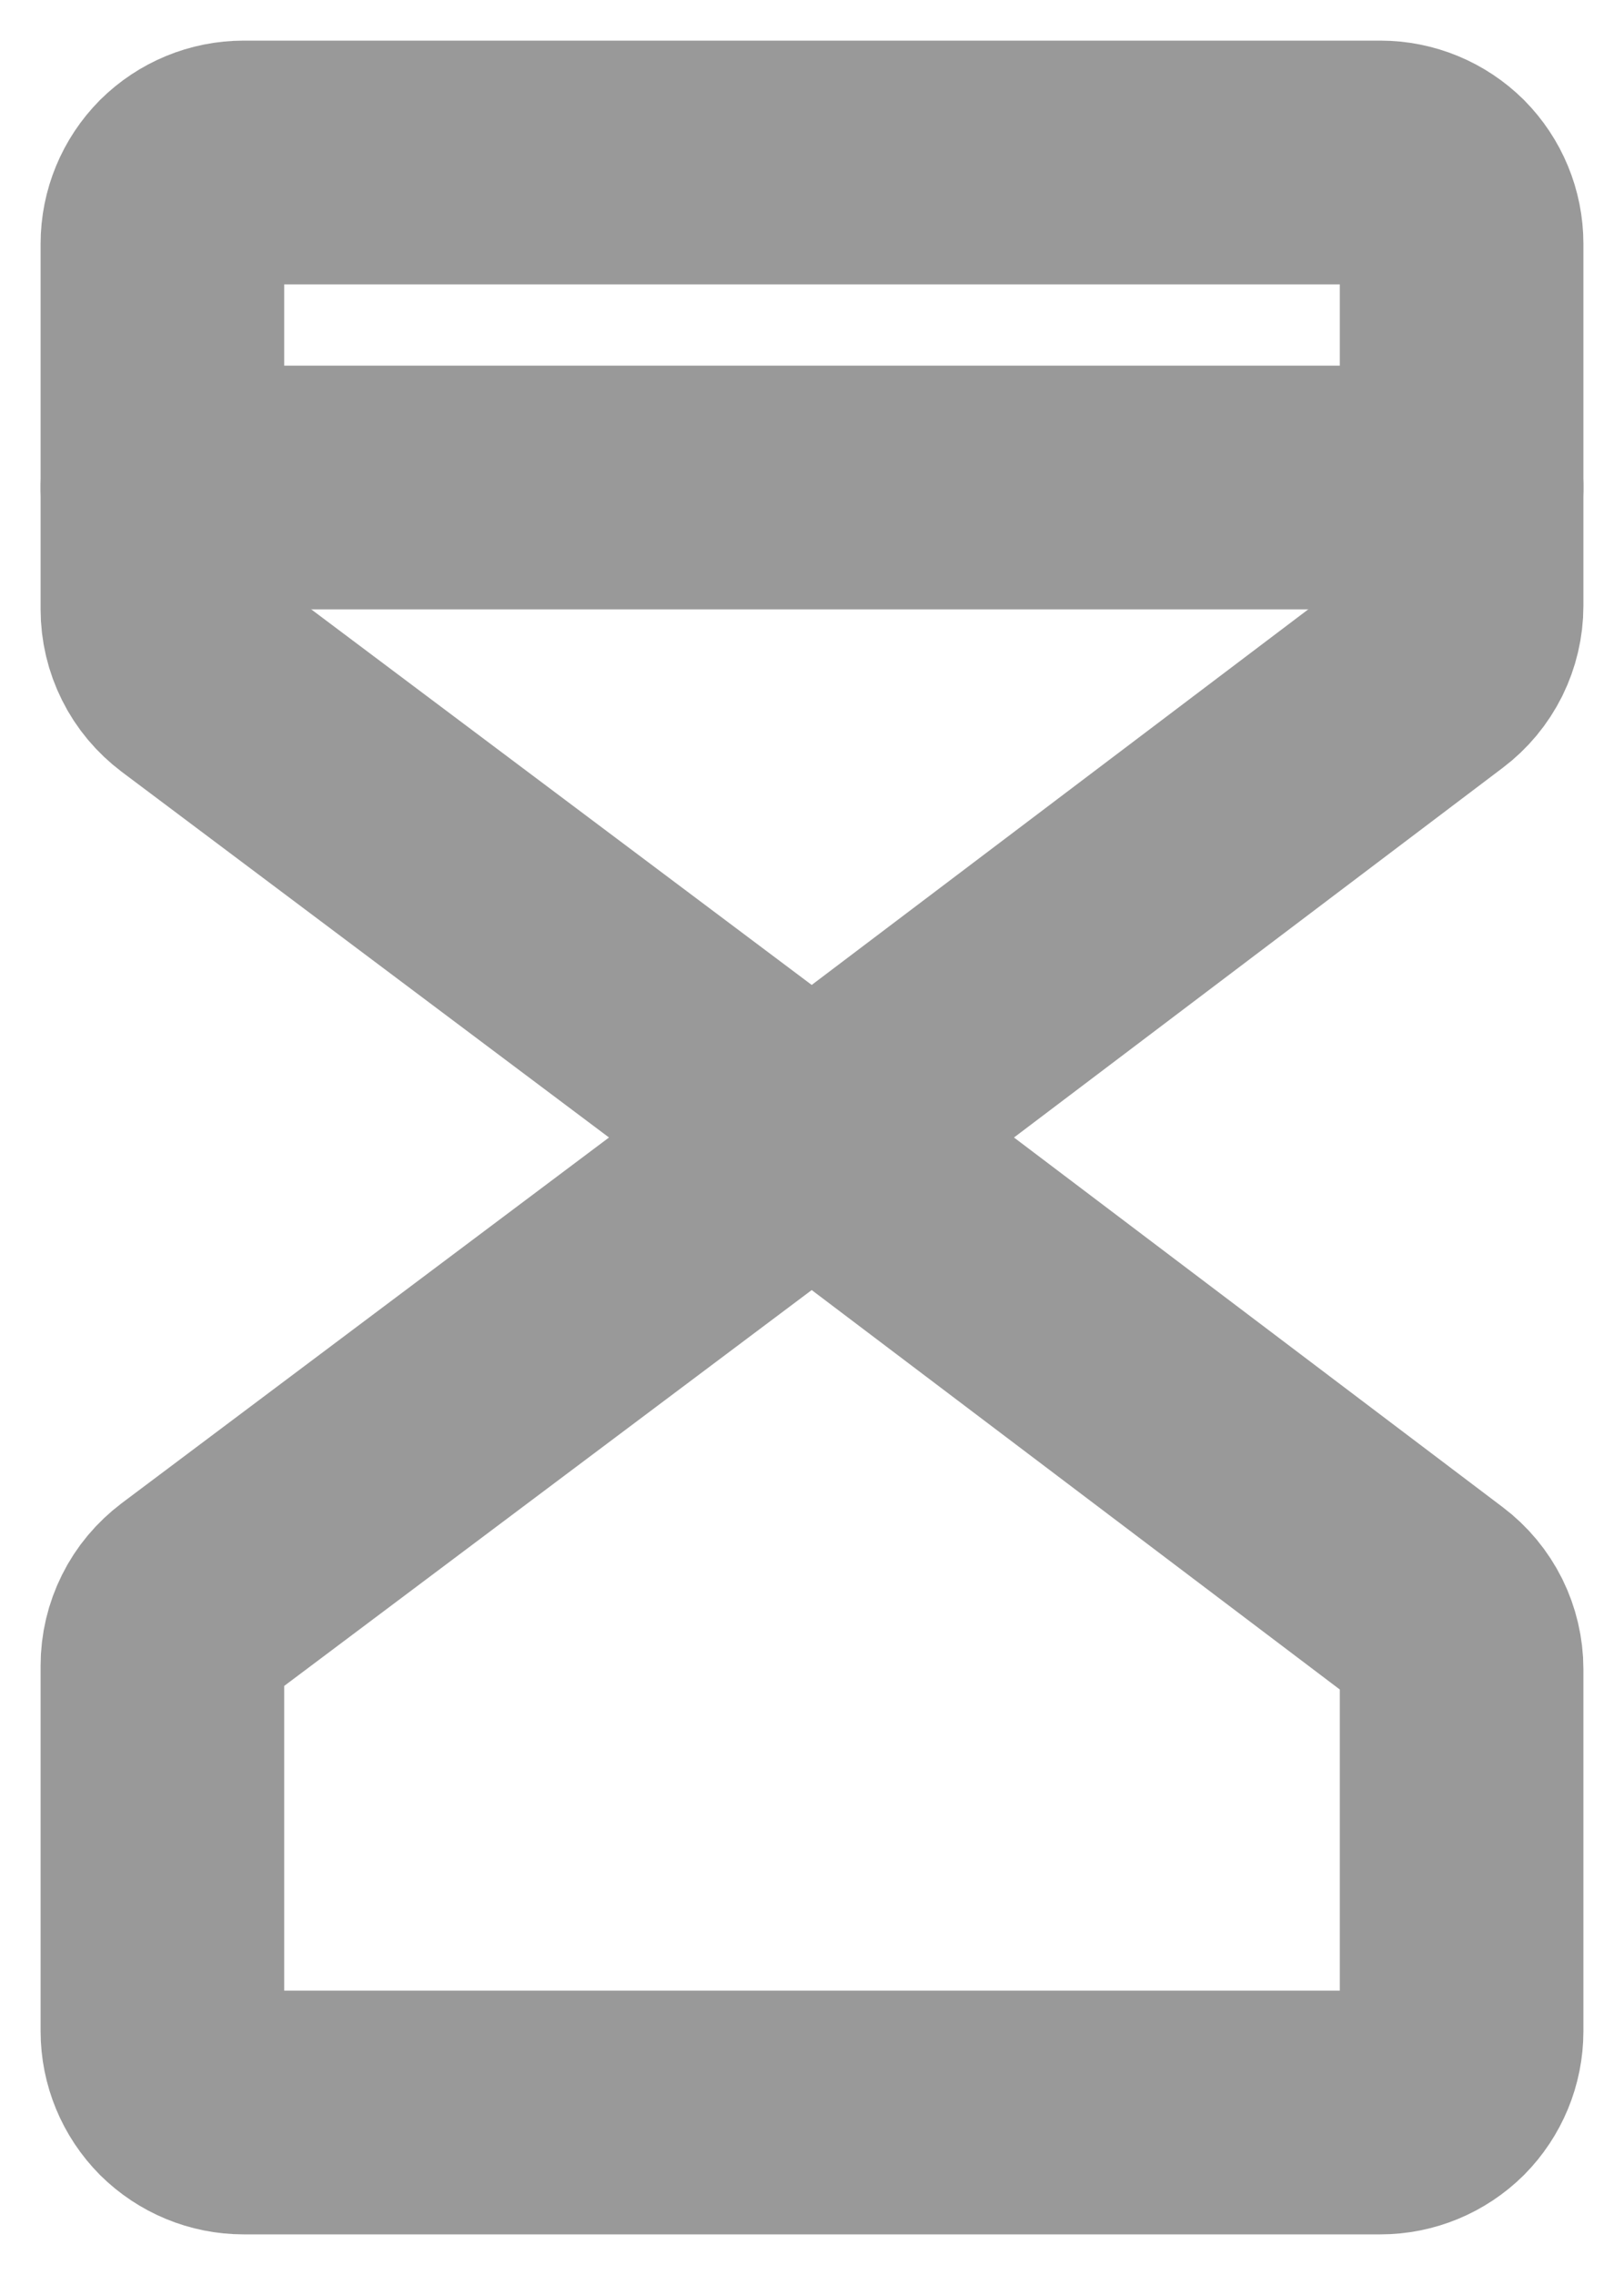 <svg width="10" height="14" viewBox="0 0 10 14" fill="none" xmlns="http://www.w3.org/2000/svg">
<path d="M5 7L1.2 4.15C1.138 4.103 1.087 4.043 1.053 3.974C1.018 3.904 1 3.828 1 3.75V1.5C1 1.367 1.053 1.24 1.146 1.146C1.24 1.053 1.367 1 1.5 1H8.5C8.633 1 8.76 1.053 8.854 1.146C8.947 1.24 9 1.367 9 1.5V3.728C9 3.805 8.982 3.881 8.948 3.95C8.913 4.02 8.863 4.08 8.802 4.126L5 7Z" stroke="#999999" stroke-width="1.5" stroke-linecap="round" stroke-linejoin="round"/>
<path d="M5 7L1.2 9.85C1.138 9.897 1.087 9.957 1.053 10.026C1.018 10.096 1 10.172 1 10.25V12.5C1 12.633 1.053 12.76 1.146 12.854C1.24 12.947 1.367 13 1.5 13H8.5C8.633 13 8.76 12.947 8.854 12.854C8.947 12.76 9 12.633 9 12.5V10.272C9 10.195 8.982 10.119 8.948 10.05C8.913 9.98 8.863 9.92 8.802 9.874L5 7Z" stroke="#999999" stroke-width="1.5" stroke-linecap="round" stroke-linejoin="round"/>
<path d="M1 3H9" stroke="#999999" stroke-width="1.5" stroke-linecap="round" stroke-linejoin="round"/>
</svg>
